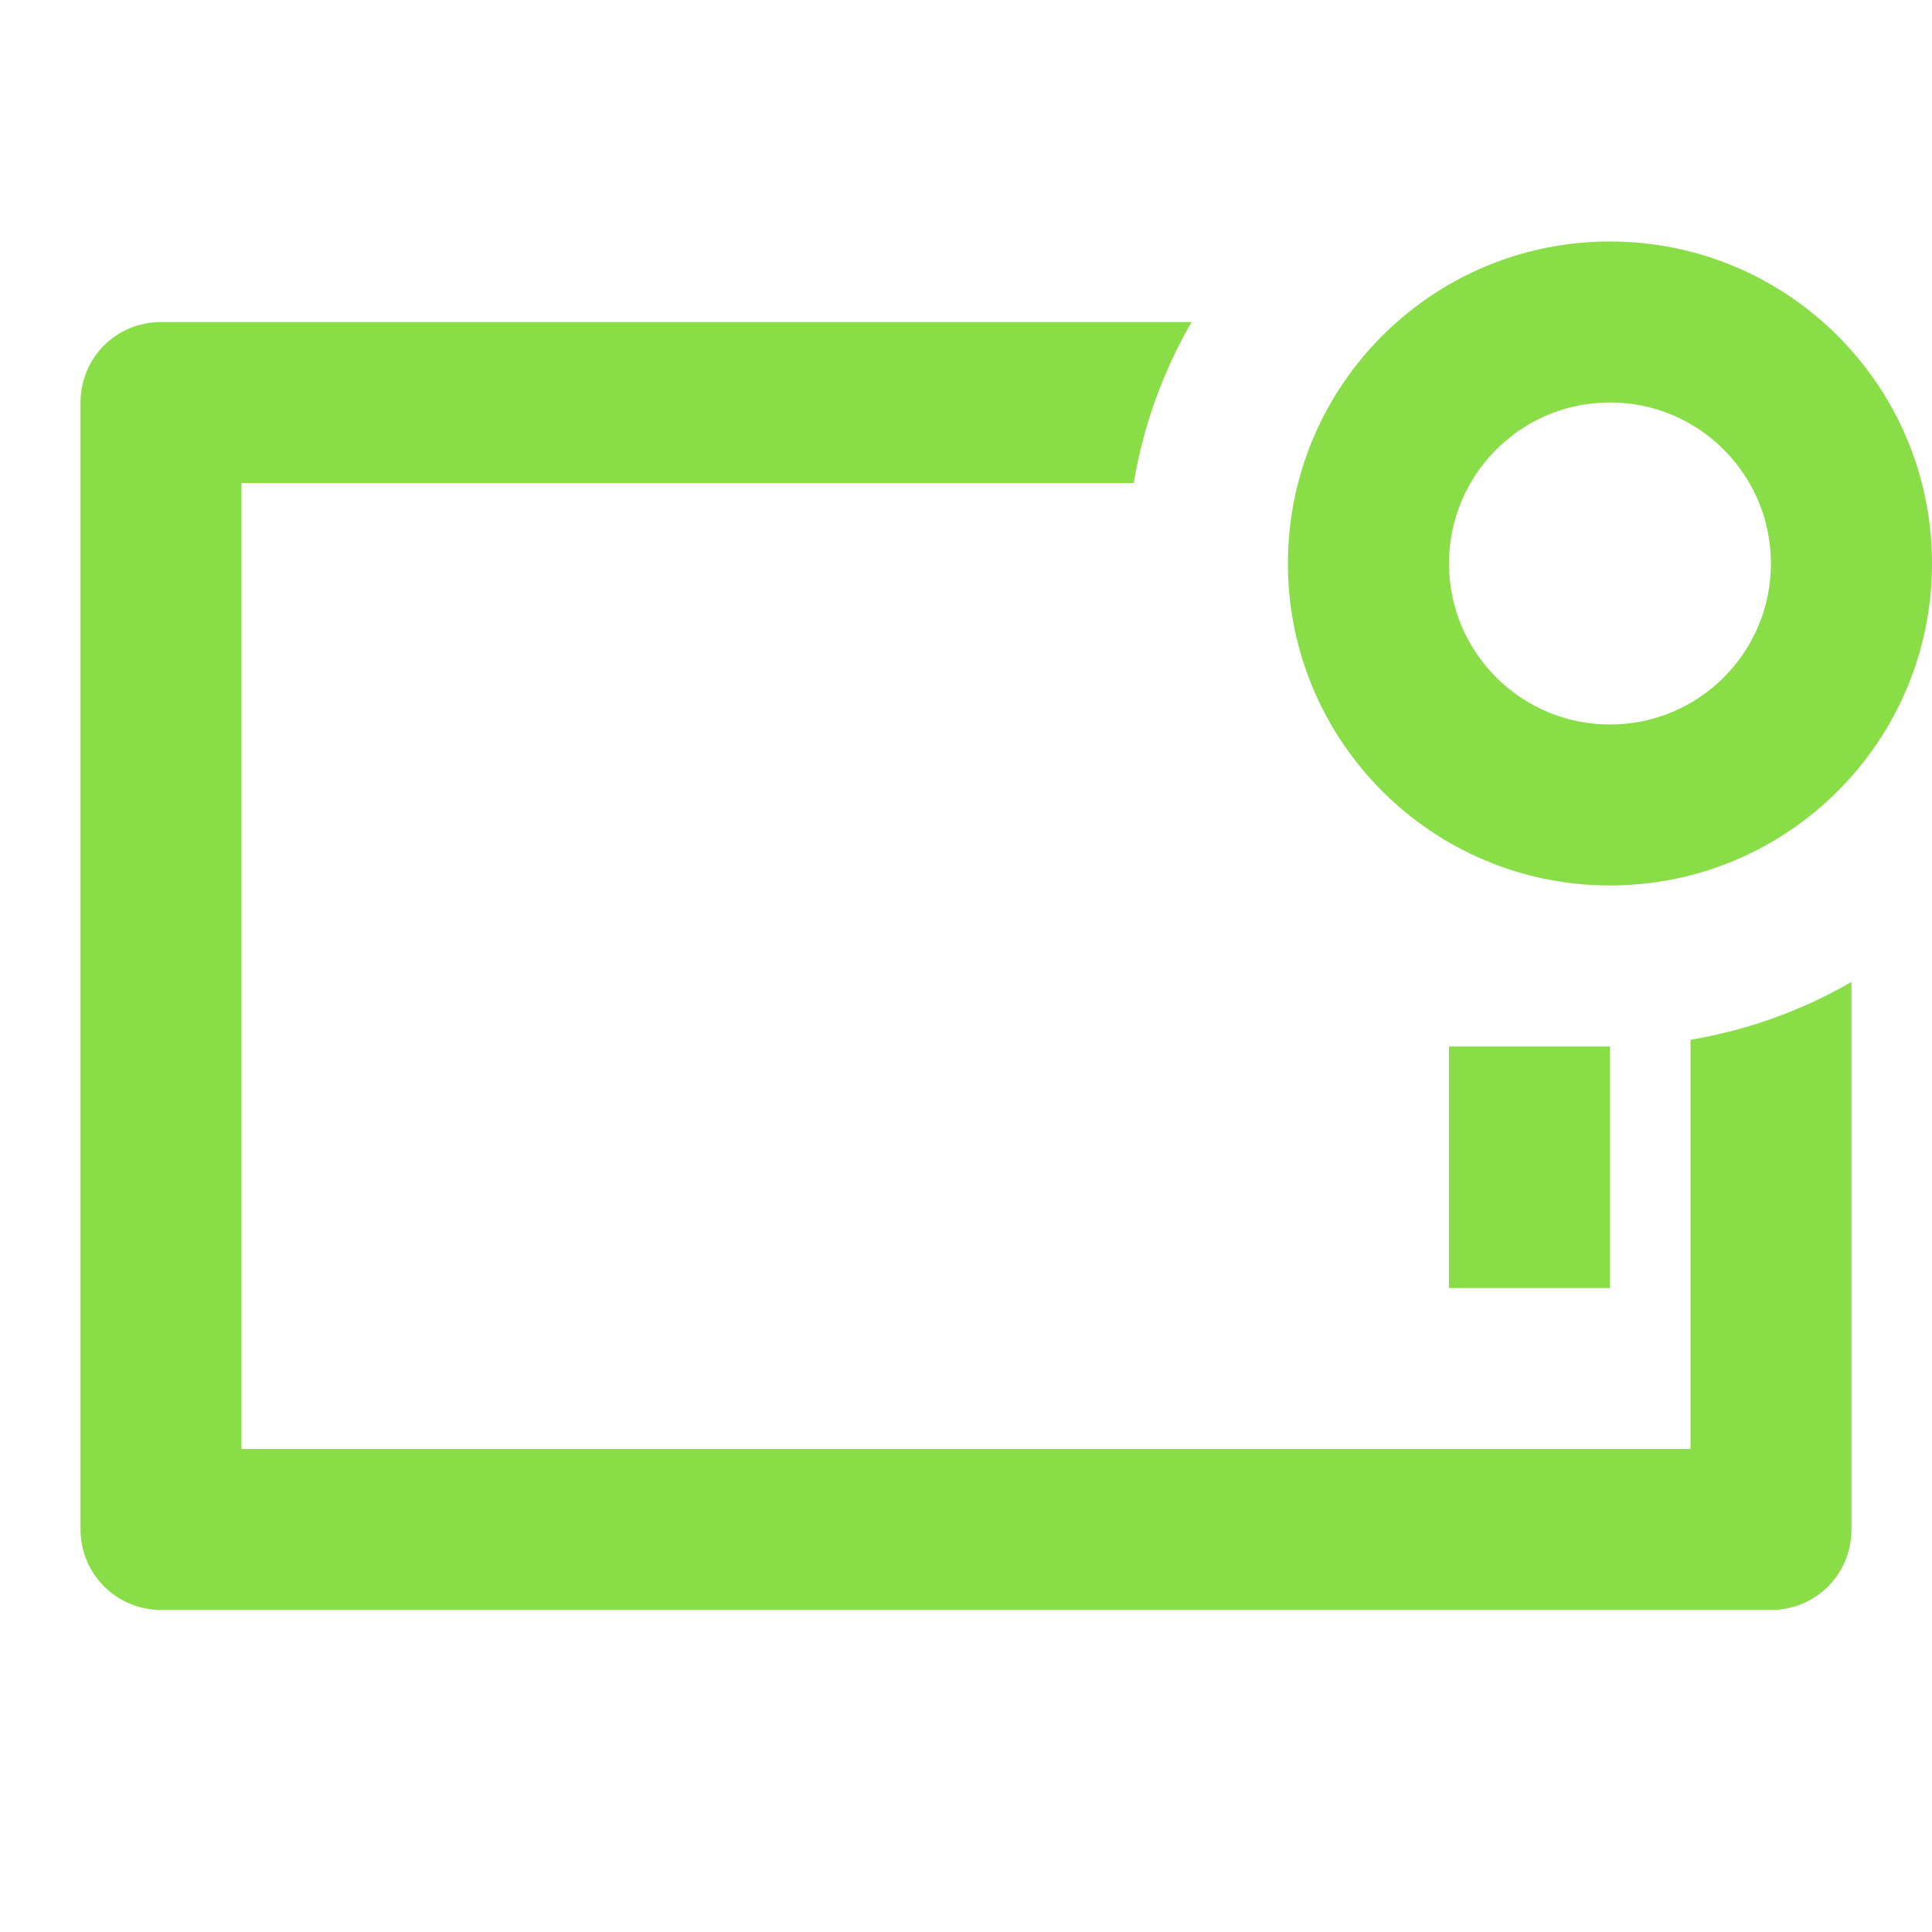 <svg width="16" height="16" viewBox="0 0 16 16" fill="none" xmlns="http://www.w3.org/2000/svg">
<path d="M9.868 2.667C9.634 3.072 9.469 3.521 9.389 4H2V12H14V8.611C14.478 8.531 14.928 8.366 15.333 8.132V12.666C15.333 13.035 15.04 13.333 14.665 13.333H1.335C0.966 13.333 0.667 13.037 0.667 12.666V3.334C0.667 2.965 0.959 2.667 1.335 2.667H9.868ZM13.333 6C14.07 6 14.666 5.403 14.666 4.667C14.666 3.93 14.07 3.333 13.333 3.333C12.597 3.333 12 3.93 12 4.667C12 5.403 12.597 6 13.333 6ZM13.333 7.333C11.86 7.333 10.666 6.139 10.666 4.667C10.666 3.194 11.86 2 13.333 2C14.806 2 16 3.194 16 4.667C16 6.139 14.806 7.333 13.333 7.333ZM12 8.667H13.333V10.667H12V8.667Z" fill="#89DD47"/>
</svg>
